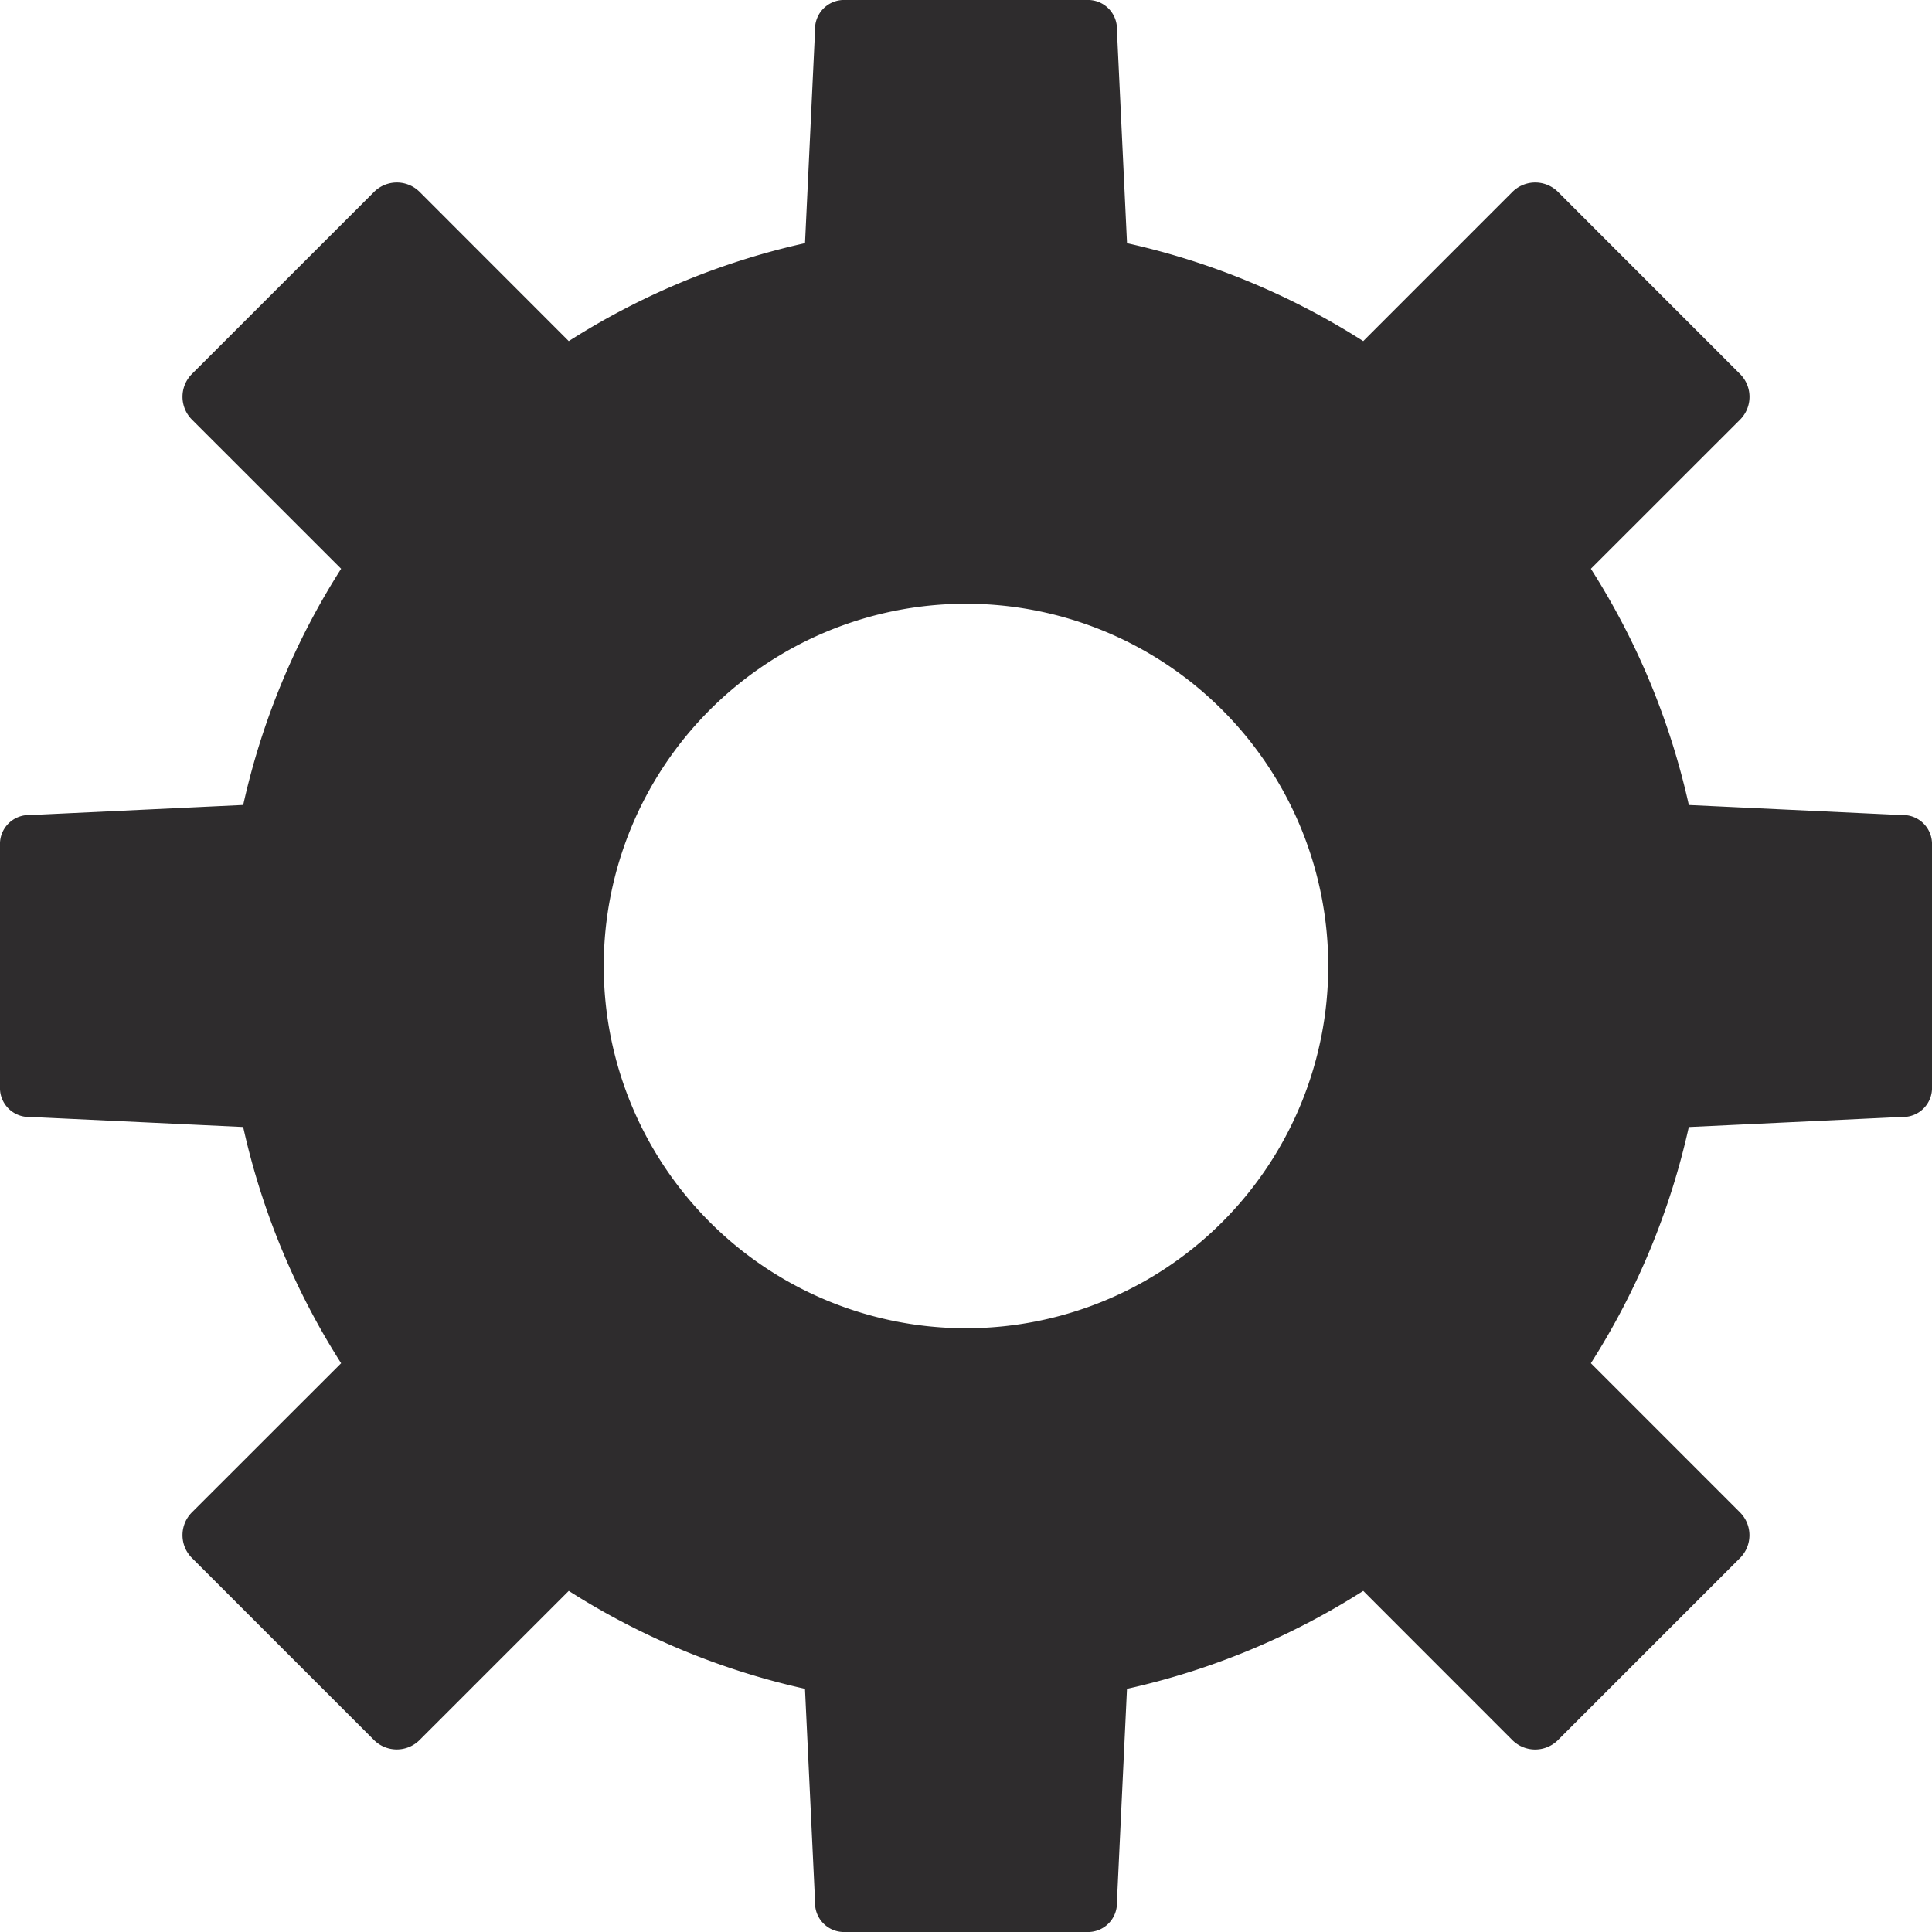 <svg xmlns="http://www.w3.org/2000/svg" viewBox="0 0 64 64" aria-labelledby="title"
aria-describedby="desc" role="img" xmlns:xlink="http://www.w3.org/1999/xlink"
width="64" height="64">
  <title>Setting</title>
  <desc>A solid styled icon from Orion Icon Library.</desc>
  <path data-name="layer1"
  d="M63 27l-7.055-.333a24.381 24.381 0 0 0-3.245-7.826l4.944-4.941a1.07 1.07 0 0 0 0-1.508L51.61 6.356a1.07 1.07 0 0 0-1.508 0L45.159 11.3a24.378 24.378 0 0 0-7.825-3.244L37 1a.959.959 0 0 0-1-1h-8a.959.959 0 0 0-1 1l-.333 7.055a24.378 24.378 0 0 0-7.826 3.245L13.9 6.356a1.07 1.07 0 0 0-1.508 0L6.356 12.39a1.07 1.07 0 0 0 0 1.508l4.944 4.943a24.381 24.381 0 0 0-3.244 7.825L1 27a.959.959 0 0 0-1 1v8a.959.959 0 0 0 1 1l7.055.333a24.38 24.38 0 0 0 3.245 7.826L6.356 50.1a1.07 1.07 0 0 0 0 1.508l6.034 6.034a1.07 1.07 0 0 0 1.508 0l4.943-4.942a24.385 24.385 0 0 0 7.825 3.244L27 63a.959.959 0 0 0 1 1h8a.959.959 0 0 0 1-1l.333-7.055a24.385 24.385 0 0 0 7.826-3.245l4.941 4.944a1.07 1.07 0 0 0 1.508 0l6.034-6.034a1.07 1.07 0 0 0 0-1.508L52.7 45.159a24.38 24.38 0 0 0 3.244-7.825L63 37a.959.959 0 0 0 1-1v-8a.959.959 0 0 0-1-1zM32 44a12 12 0 1 1 12-12 12 12 0 0 1-12 12z"
  fill="#2e2c2d"></path>
</svg>